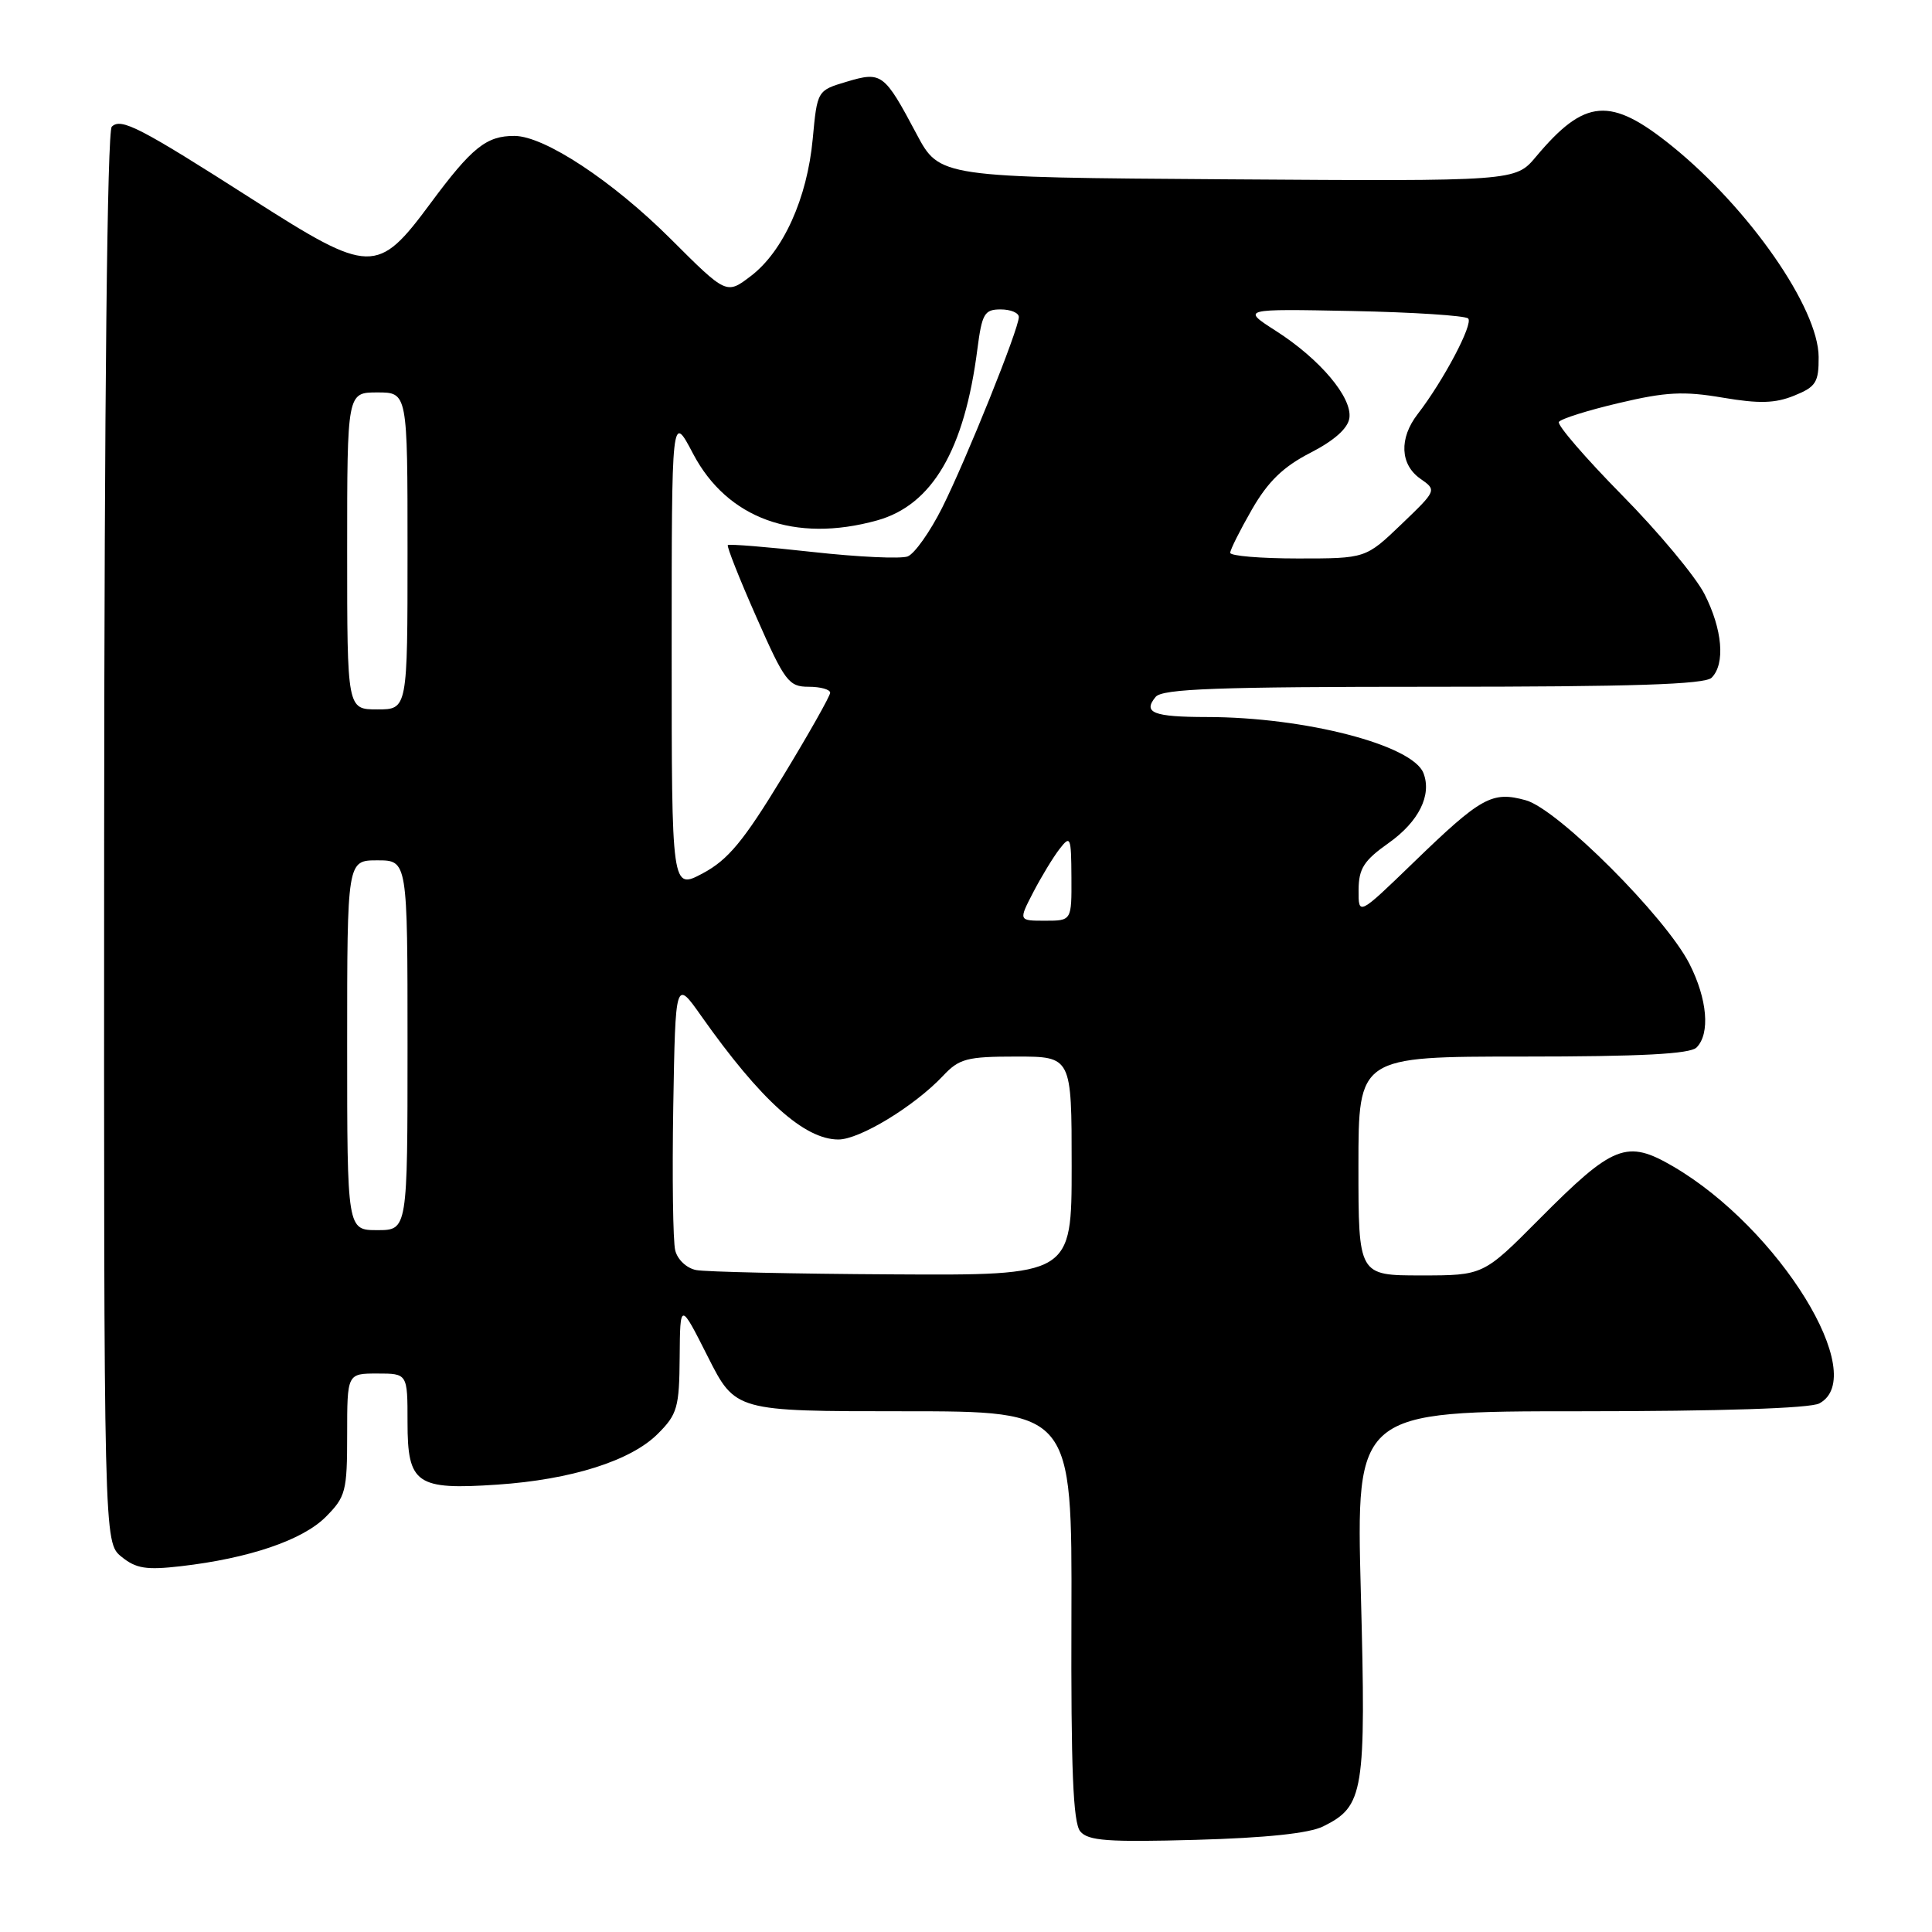 <?xml version="1.0" encoding="UTF-8" standalone="no"?>
<!DOCTYPE svg PUBLIC "-//W3C//DTD SVG 1.1//EN" "http://www.w3.org/Graphics/SVG/1.1/DTD/svg11.dtd" >
<svg xmlns="http://www.w3.org/2000/svg" xmlns:xlink="http://www.w3.org/1999/xlink" version="1.1" viewBox="0 0 256 256">
 <g >
 <path fill="currentColor"
d=" M 175.32 242.01 C 180.73 239.33 181.02 237.57 180.32 211.09 C 179.68 187.00 179.68 187.00 209.41 187.00 C 227.98 187.00 239.86 186.61 241.07 185.96 C 247.82 182.35 235.75 162.77 221.72 154.57 C 215.54 150.96 213.79 151.65 203.95 161.55 C 196.55 169.00 196.55 169.00 188.28 169.00 C 180.00 169.00 180.00 169.00 180.00 154.50 C 180.00 140.00 180.00 140.00 201.80 140.00 C 217.42 140.00 223.94 139.66 224.80 138.80 C 226.63 136.97 226.24 132.39 223.86 127.71 C 220.70 121.49 206.41 107.21 202.18 106.04 C 197.70 104.80 196.28 105.59 187.25 114.33 C 180.00 121.34 180.00 121.34 180.02 117.92 C 180.04 115.08 180.72 114.02 184.02 111.69 C 187.99 108.87 189.74 105.37 188.62 102.45 C 187.19 98.72 172.92 95.02 159.92 95.01 C 152.82 95.00 151.39 94.44 153.13 92.34 C 154.02 91.27 161.30 91.00 189.92 91.00 C 216.34 91.00 225.91 90.69 226.80 89.80 C 228.63 87.97 228.24 83.39 225.85 78.71 C 224.67 76.40 219.75 70.49 214.90 65.58 C 210.06 60.66 206.31 56.31 206.56 55.91 C 206.81 55.50 210.39 54.37 214.53 53.40 C 220.73 51.93 223.12 51.81 228.27 52.69 C 233.12 53.51 235.22 53.45 237.75 52.42 C 240.62 51.26 241.00 50.66 240.98 47.30 C 240.95 40.82 231.78 27.63 221.54 19.35 C 213.38 12.76 210.01 13.03 203.53 20.76 C 200.80 24.02 200.80 24.02 162.65 23.76 C 124.50 23.50 124.50 23.50 121.44 17.74 C 117.16 9.69 116.83 9.44 112.18 10.83 C 108.29 11.99 108.29 11.99 107.69 18.41 C 106.96 26.28 103.79 33.29 99.50 36.57 C 96.26 39.04 96.26 39.04 88.88 31.67 C 81.18 23.99 72.15 18.03 68.18 18.01 C 64.45 17.99 62.53 19.53 57.02 26.97 C 50.03 36.41 49.06 36.38 33.53 26.46 C 18.53 16.87 16.03 15.57 14.81 16.79 C 14.21 17.39 13.83 52.72 13.80 111.07 C 13.76 204.38 13.76 204.38 16.10 206.28 C 18.03 207.85 19.40 208.06 23.97 207.53 C 33.00 206.49 40.08 204.08 43.15 201.01 C 45.81 198.34 46.00 197.62 46.00 190.08 C 46.00 182.00 46.00 182.00 50.00 182.00 C 54.00 182.00 54.00 182.00 54.00 188.46 C 54.00 196.65 55.16 197.45 65.91 196.72 C 75.70 196.06 83.60 193.56 87.16 189.99 C 89.75 187.41 90.01 186.50 90.06 179.83 C 90.12 172.50 90.12 172.50 93.78 179.75 C 97.44 187.00 97.44 187.00 119.74 187.00 C 142.05 187.00 142.05 187.00 141.97 214.08 C 141.90 234.44 142.19 241.53 143.14 242.67 C 144.18 243.92 146.79 244.11 158.45 243.79 C 167.74 243.53 173.46 242.93 175.32 242.01 Z  M 92.25 168.29 C 90.99 168.05 89.77 166.91 89.47 165.68 C 89.17 164.48 89.06 155.91 89.21 146.64 C 89.50 129.77 89.50 129.77 92.93 134.64 C 100.78 145.76 106.57 150.98 111.08 150.99 C 113.90 151.00 121.16 146.58 124.95 142.56 C 127.10 140.27 128.11 140.00 134.67 140.00 C 142.00 140.00 142.00 140.00 142.00 154.50 C 142.00 169.00 142.00 169.00 118.25 168.86 C 105.19 168.79 93.49 168.53 92.25 168.29 Z  M 46.00 138.50 C 46.00 114.00 46.00 114.00 50.00 114.00 C 54.00 114.00 54.00 114.00 54.00 138.50 C 54.00 163.00 54.00 163.00 50.00 163.00 C 46.00 163.00 46.00 163.00 46.00 138.50 Z  M 136.90 118.25 C 137.97 116.19 139.54 113.60 140.39 112.50 C 141.84 110.63 141.94 110.86 141.97 116.25 C 142.00 122.00 142.00 122.00 138.48 122.00 C 134.96 122.00 134.96 122.00 136.90 118.25 Z  M 89.00 86.32 C 89.00 54.72 89.00 54.72 91.83 60.11 C 96.36 68.73 105.32 71.98 116.21 68.96 C 123.52 66.93 127.80 59.63 129.51 46.25 C 130.12 41.56 130.44 41.00 132.59 41.00 C 133.92 41.00 135.00 41.45 135.00 42.01 C 135.00 43.58 128.05 60.87 124.83 67.30 C 123.23 70.48 121.18 73.38 120.27 73.73 C 119.37 74.07 113.70 73.81 107.68 73.14 C 101.66 72.47 96.61 72.06 96.44 72.23 C 96.28 72.39 97.97 76.68 100.22 81.76 C 103.98 90.30 104.51 91.00 107.15 91.00 C 108.72 91.00 110.00 91.36 110.00 91.79 C 110.00 92.23 107.14 97.29 103.64 103.04 C 98.52 111.46 96.47 113.93 93.14 115.71 C 89.00 117.92 89.00 117.92 89.00 86.32 Z  M 46.00 73.00 C 46.00 52.00 46.00 52.00 50.00 52.00 C 54.00 52.00 54.00 52.00 54.00 73.00 C 54.00 94.00 54.00 94.00 50.00 94.00 C 46.00 94.00 46.00 94.00 46.00 73.00 Z  M 163.01 73.25 C 163.01 72.84 164.31 70.25 165.89 67.50 C 168.02 63.80 170.03 61.85 173.63 60.00 C 176.79 58.38 178.61 56.76 178.80 55.39 C 179.19 52.67 174.91 47.59 169.07 43.85 C 164.50 40.92 164.50 40.92 179.17 41.21 C 187.24 41.37 194.15 41.82 194.54 42.20 C 195.25 42.91 191.27 50.44 187.84 54.88 C 185.37 58.08 185.52 61.55 188.20 63.43 C 190.39 64.96 190.39 64.96 185.68 69.48 C 180.96 74.00 180.96 74.00 171.98 74.00 C 167.04 74.00 163.00 73.66 163.01 73.25 Z "/>
</g>
</svg>
